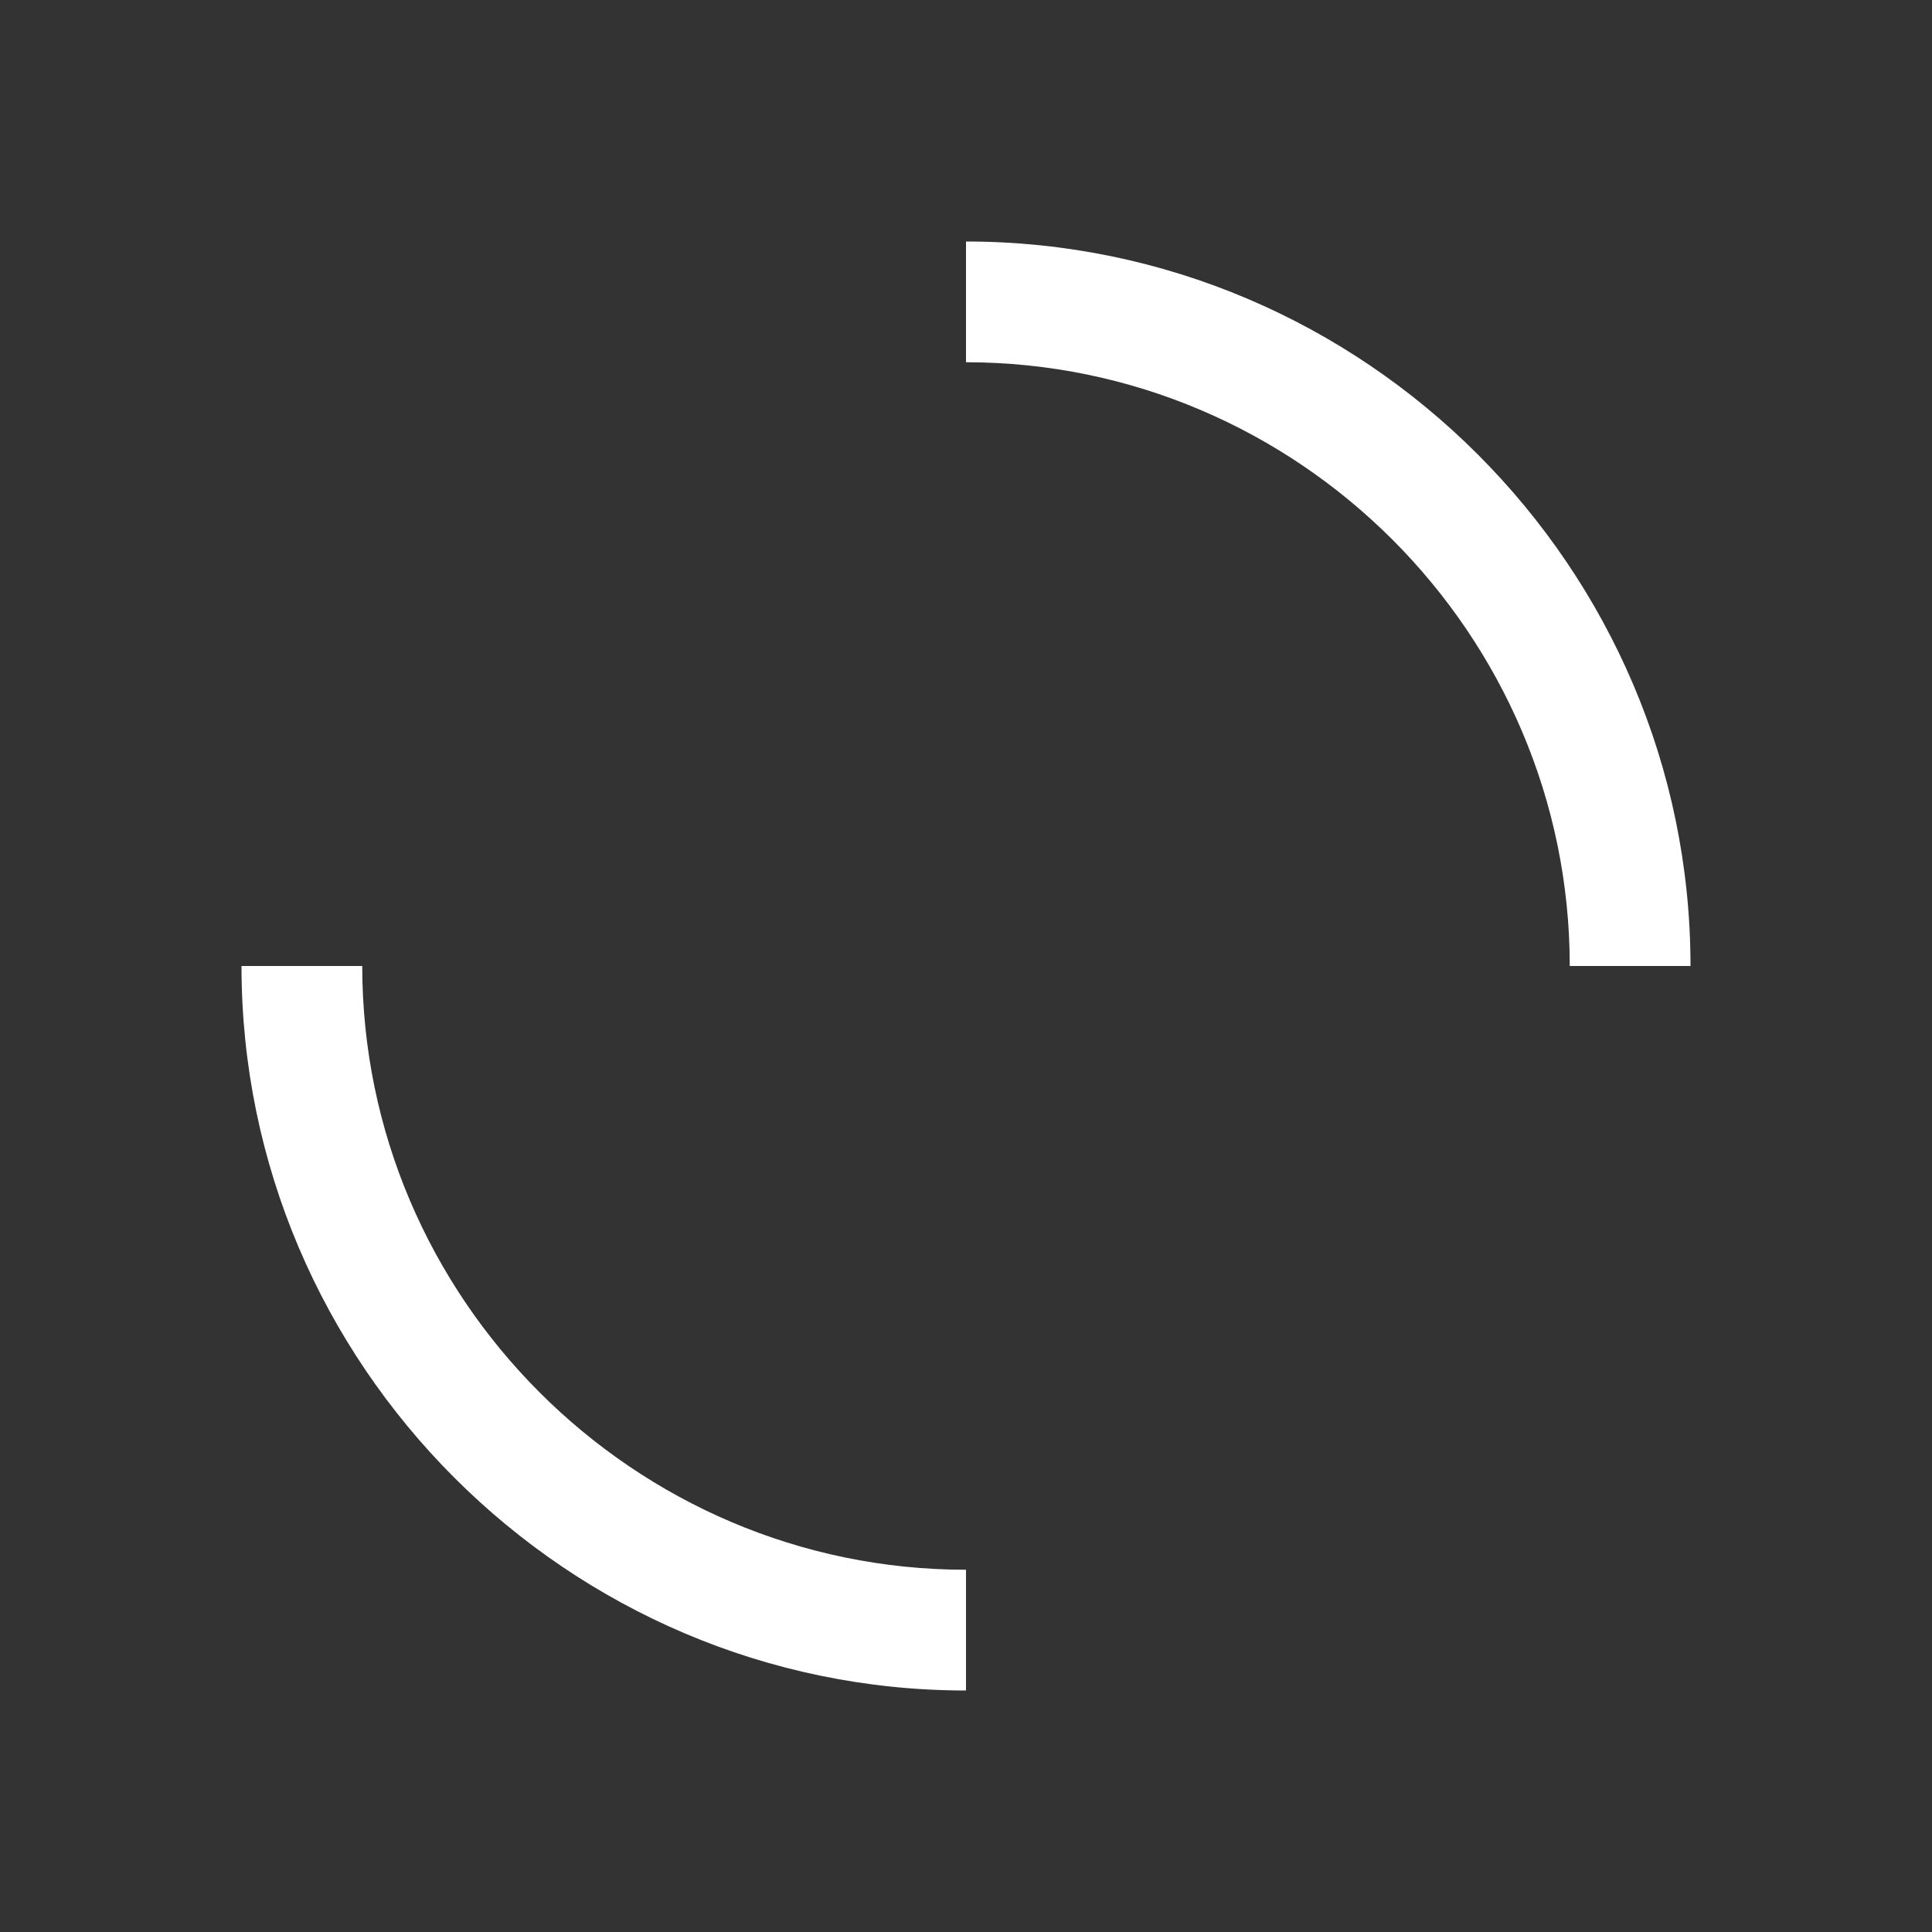 <svg t="1657247706481" class="icon" viewBox="0 0 1024 1024" version="1.1" xmlns="http://www.w3.org/2000/svg" p-id="7052" width="200" height="200"><rect x="0" y="0" width="1024" height="1024" fill="#333333" stroke="none"/><path d="M832 512c0-176-144-320-320-320V128c211.2 0 384 172.8 384 384h-64zM192 512c0 176 144 320 320 320v64C300.8 896 128 723.2 128 512h64z" p-id="7053" fill="#ffffff"></path></svg>